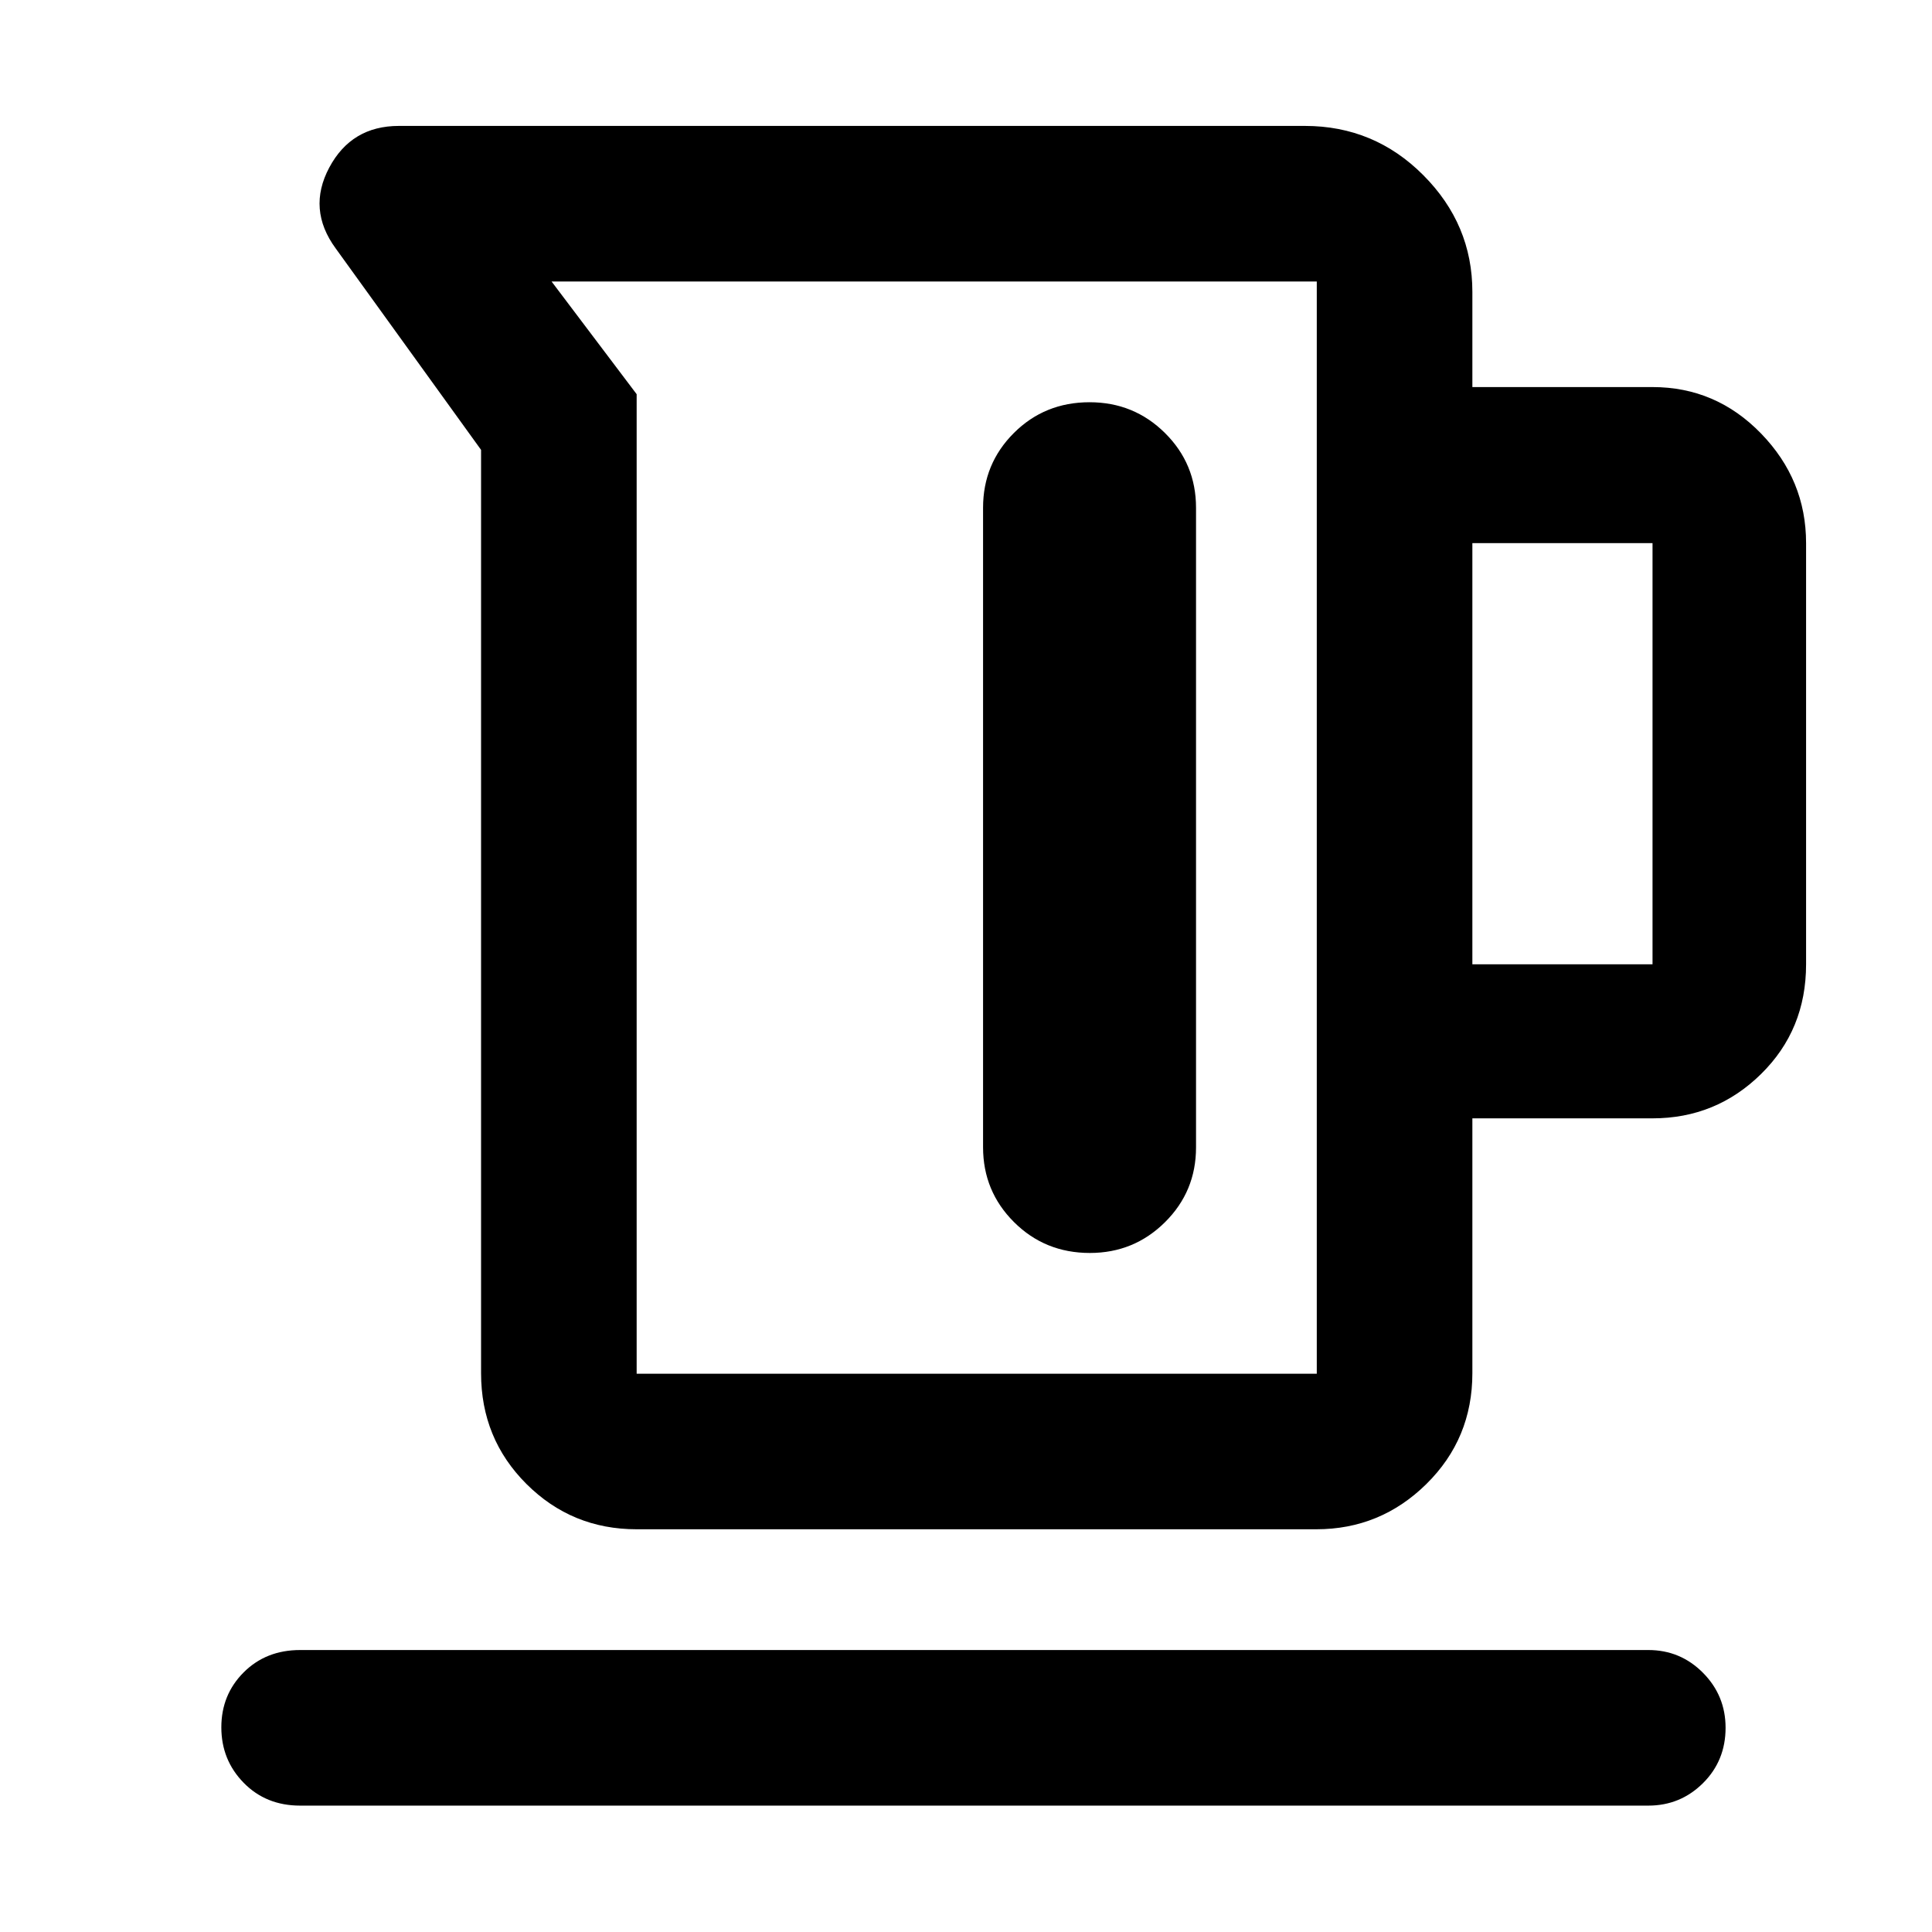 <svg xmlns="http://www.w3.org/2000/svg" height="48" viewBox="0 -960 960 960" width="48"><path d="M239.04-277.65v-458.81L166.8-836.57q-14.23-19.43-3.2-40.15 11.03-20.71 34.6-20.71h450.21q34.43 0 58.81 24.46 24.39 24.46 24.39 57.97v47.33h89.52q31.52 0 53.91 23.06 22.39 23.06 22.39 54.48v209.28q0 32.54-22.39 54.54-22.39 22.01-53.91 22.01h-89.52v126.65q0 32.53-22.84 55.04-22.84 22.5-54.7 22.5H316.35q-32.19 0-54.75-22.5-22.56-22.51-22.56-55.04Zm77.31.24H654.3v-542.72H274.07l42.28 56v486.72Zm415.26-203.44h89.52v-209.28h-89.52v209.28Zm-190.2-279.28q-22.32 0-37.63 15.29-15.3 15.28-15.3 37.12v317.79q0 21.84 15.37 37.18 15.38 15.34 37.7 15.34 21.91 0 37.33-15.29 15.42-15.29 15.42-37.14v-317.85q0-21.85-15.42-37.14-15.43-15.3-37.47-15.3ZM149.13-62.8q-16.95 0-28.05-11.34-11.1-11.34-11.1-27.56 0-16.21 11.1-27.31 11.1-11.1 28.05-11.1h669.91q15.94 0 27.17 11.32 11.22 11.32 11.22 27.32 0 16.34-11.22 27.5-11.23 11.17-27.17 11.17H149.13Zm314.91-486.35Z"/></svg>
